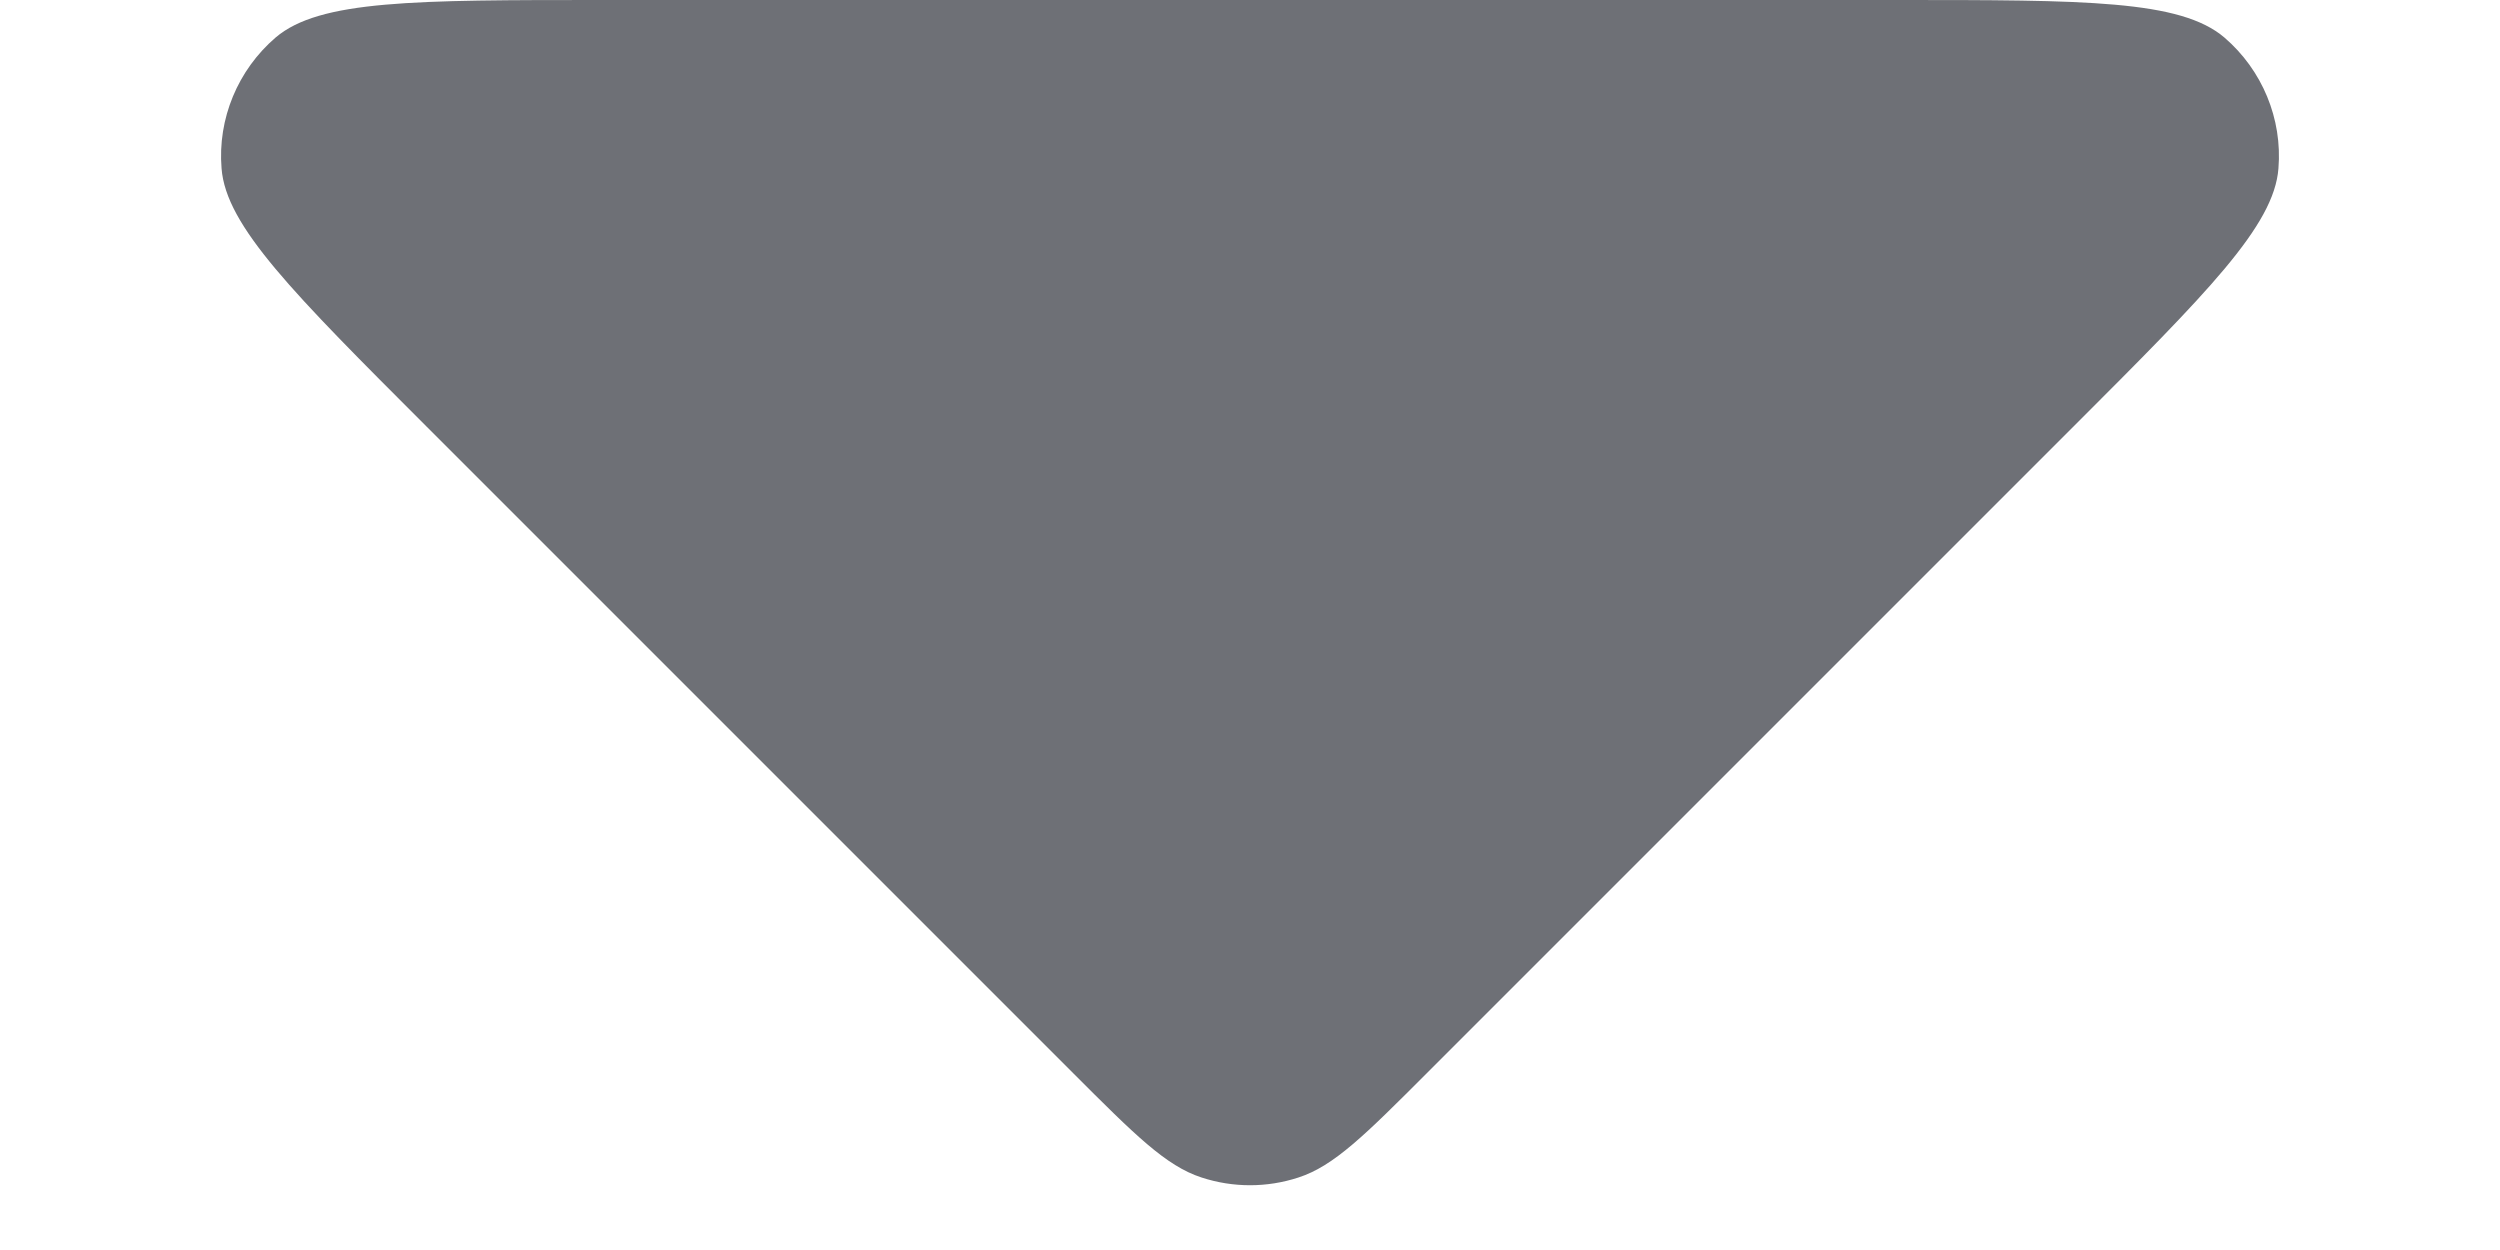 <svg width="8" height="4" viewBox="0 0 8 4" fill="none" xmlns="http://www.w3.org/2000/svg">
<path d="M1.931 0C1.326 0 1.023 0 0.882 0.12C0.761 0.224 0.696 0.38 0.709 0.539C0.723 0.723 0.937 0.937 1.366 1.366L3.434 3.434C3.632 3.632 3.731 3.731 3.845 3.768C3.946 3.801 4.054 3.801 4.155 3.768C4.269 3.731 4.368 3.632 4.566 3.434L6.634 1.366C7.063 0.937 7.277 0.723 7.291 0.539C7.304 0.38 7.239 0.224 7.118 0.12C6.977 0 6.674 0 6.069 0H1.931Z" fill="#6E7076"/>
</svg>
